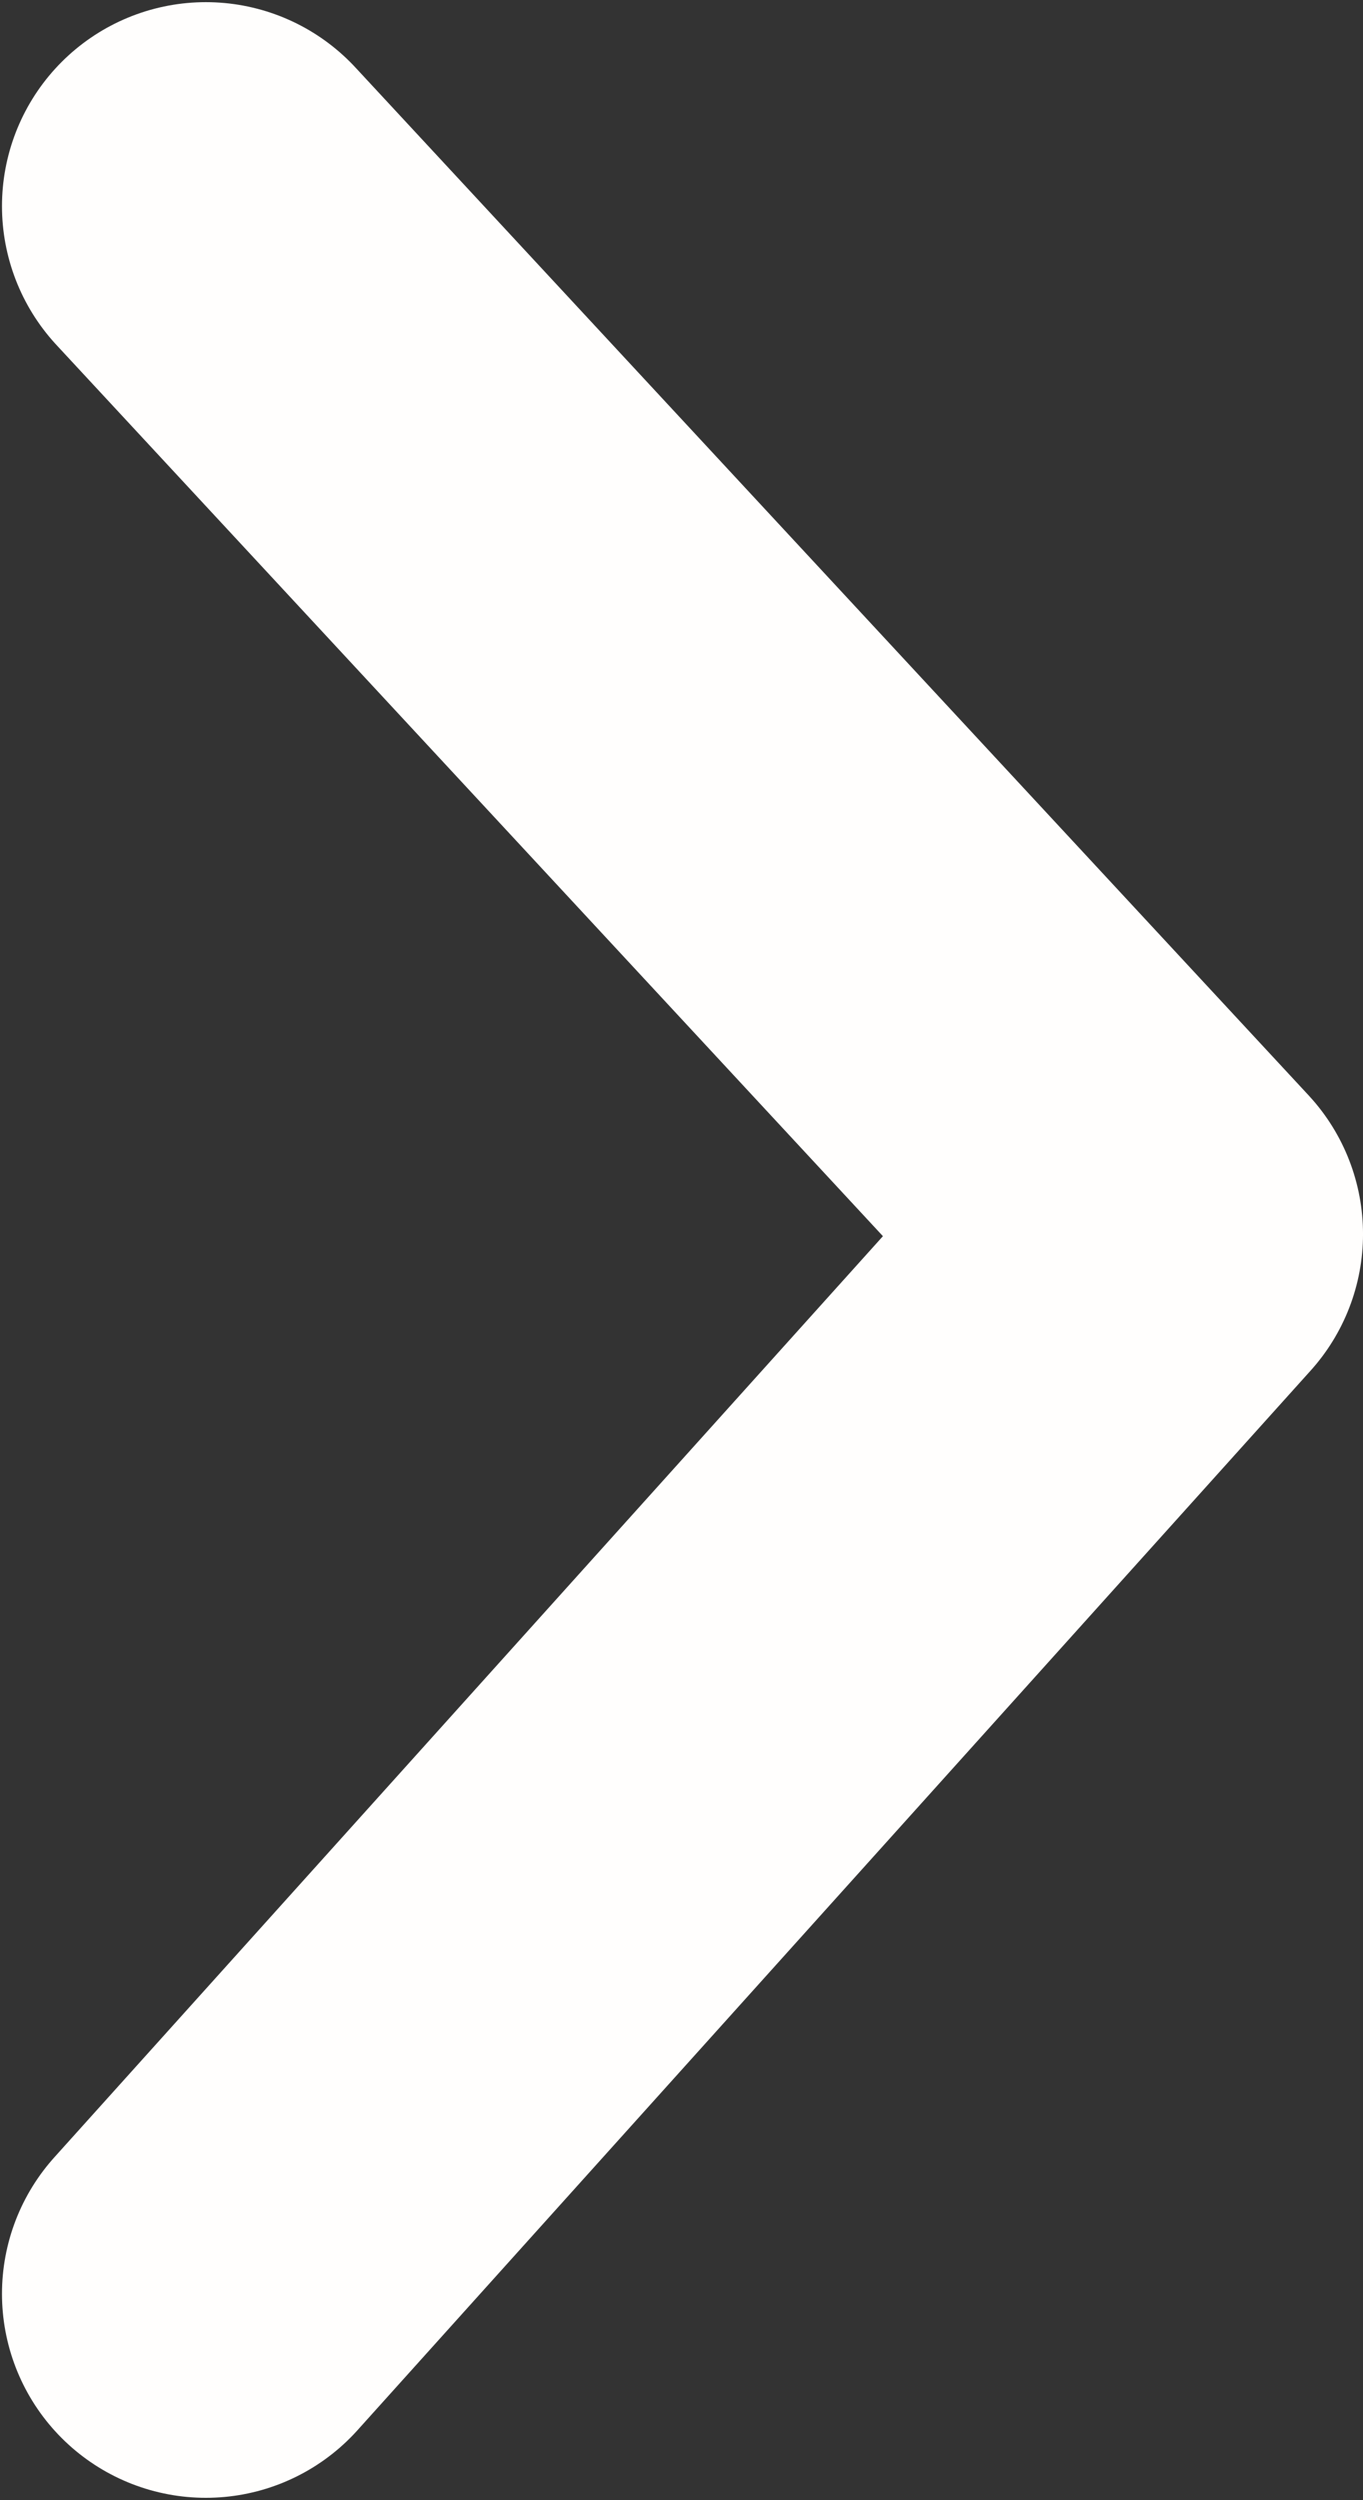 <svg xmlns="http://www.w3.org/2000/svg" width="53.333" height="97.77" viewBox="0 0 50 91.659"><rect x="0" y="0" width="50" height="91.659" fill="#333333" stroke="none"/><path d="M7.552 7.558l34.969 37.688L7.552 84.1" fill="none" stroke="#FFFEFD" stroke-width="14.959" stroke-linecap="round" stroke-linejoin="round"/></svg>
